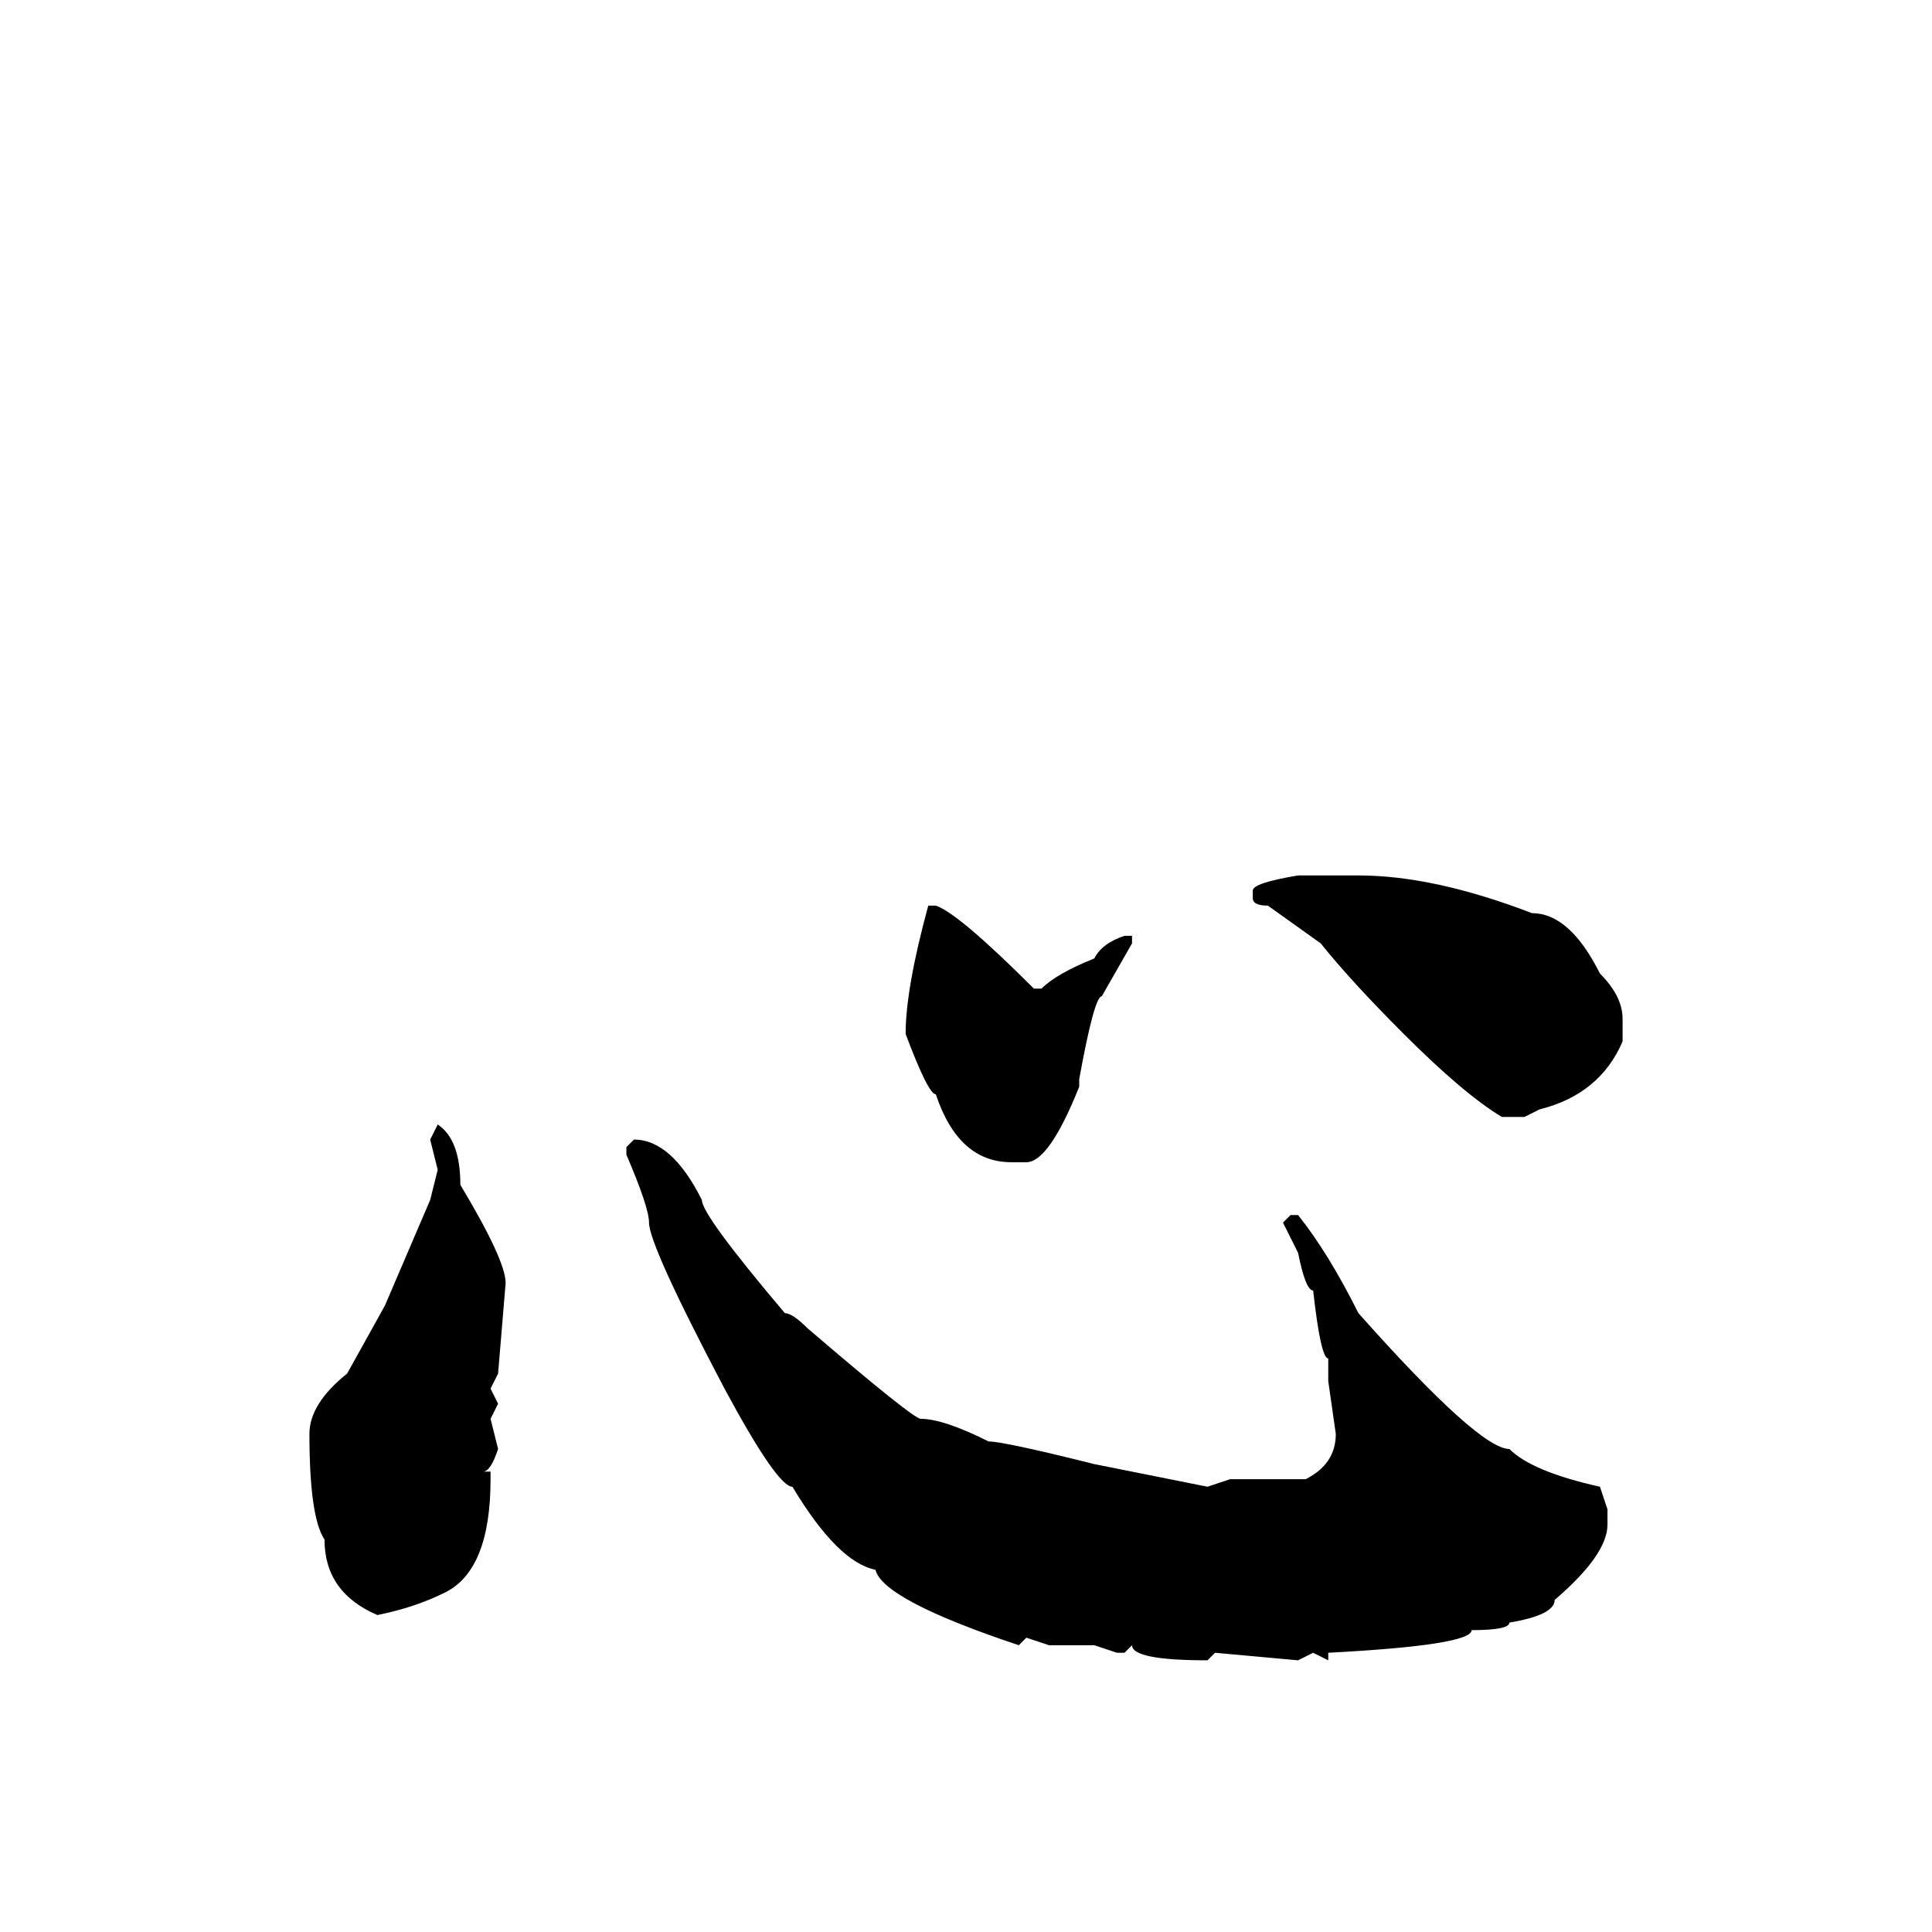 <svg xmlns="http://www.w3.org/2000/svg" viewBox="0 -256 256 256">
	<path fill="#000000" d="M172 -140H173H180Q190 -140 203 -135Q208 -135 212 -127Q215 -124 215 -121V-118Q212 -111 204 -109L202 -108H199Q194 -111 186 -119Q179 -126 175 -131L168 -136Q166 -136 166 -137V-138Q166 -139 172 -140ZM124 -136Q127 -135 137 -125H138Q140 -127 145 -129Q146 -131 149 -132H150V-131L146 -124Q145 -124 143 -113V-112Q139 -102 136 -102H134Q127 -102 124 -111Q123 -111 120 -119Q120 -125 123 -136ZM58 -107Q61 -105 61 -99Q67 -89 67 -86L66 -74L65 -72L66 -70L65 -68L66 -64Q65 -61 64 -61H65V-60Q65 -48 59 -45Q55 -43 50 -42Q43 -45 43 -52Q41 -55 41 -66Q41 -70 46 -74L51 -83L57 -97L58 -101L57 -105ZM84 -105Q89 -105 93 -97Q93 -95 104 -82Q105 -82 107 -80Q121 -68 122 -68Q125 -68 131 -65Q133 -65 145 -62L160 -59L163 -60H166H169H173Q177 -62 177 -66L176 -73V-76Q175 -76 174 -85Q173 -85 172 -90L170 -94L171 -95H172Q176 -90 180 -82Q196 -64 200 -64Q203 -61 212 -59L213 -56V-54Q213 -50 206 -44Q206 -42 200 -41Q200 -40 195 -40Q195 -38 176 -37V-36L174 -37L172 -36L161 -37L160 -36Q150 -36 150 -38L149 -37H148L145 -38H143H139L136 -39L135 -38Q117 -44 116 -48Q111 -49 105 -59Q103 -59 96 -72Q86 -91 86 -94Q86 -96 83 -103V-104Z"/>
</svg>